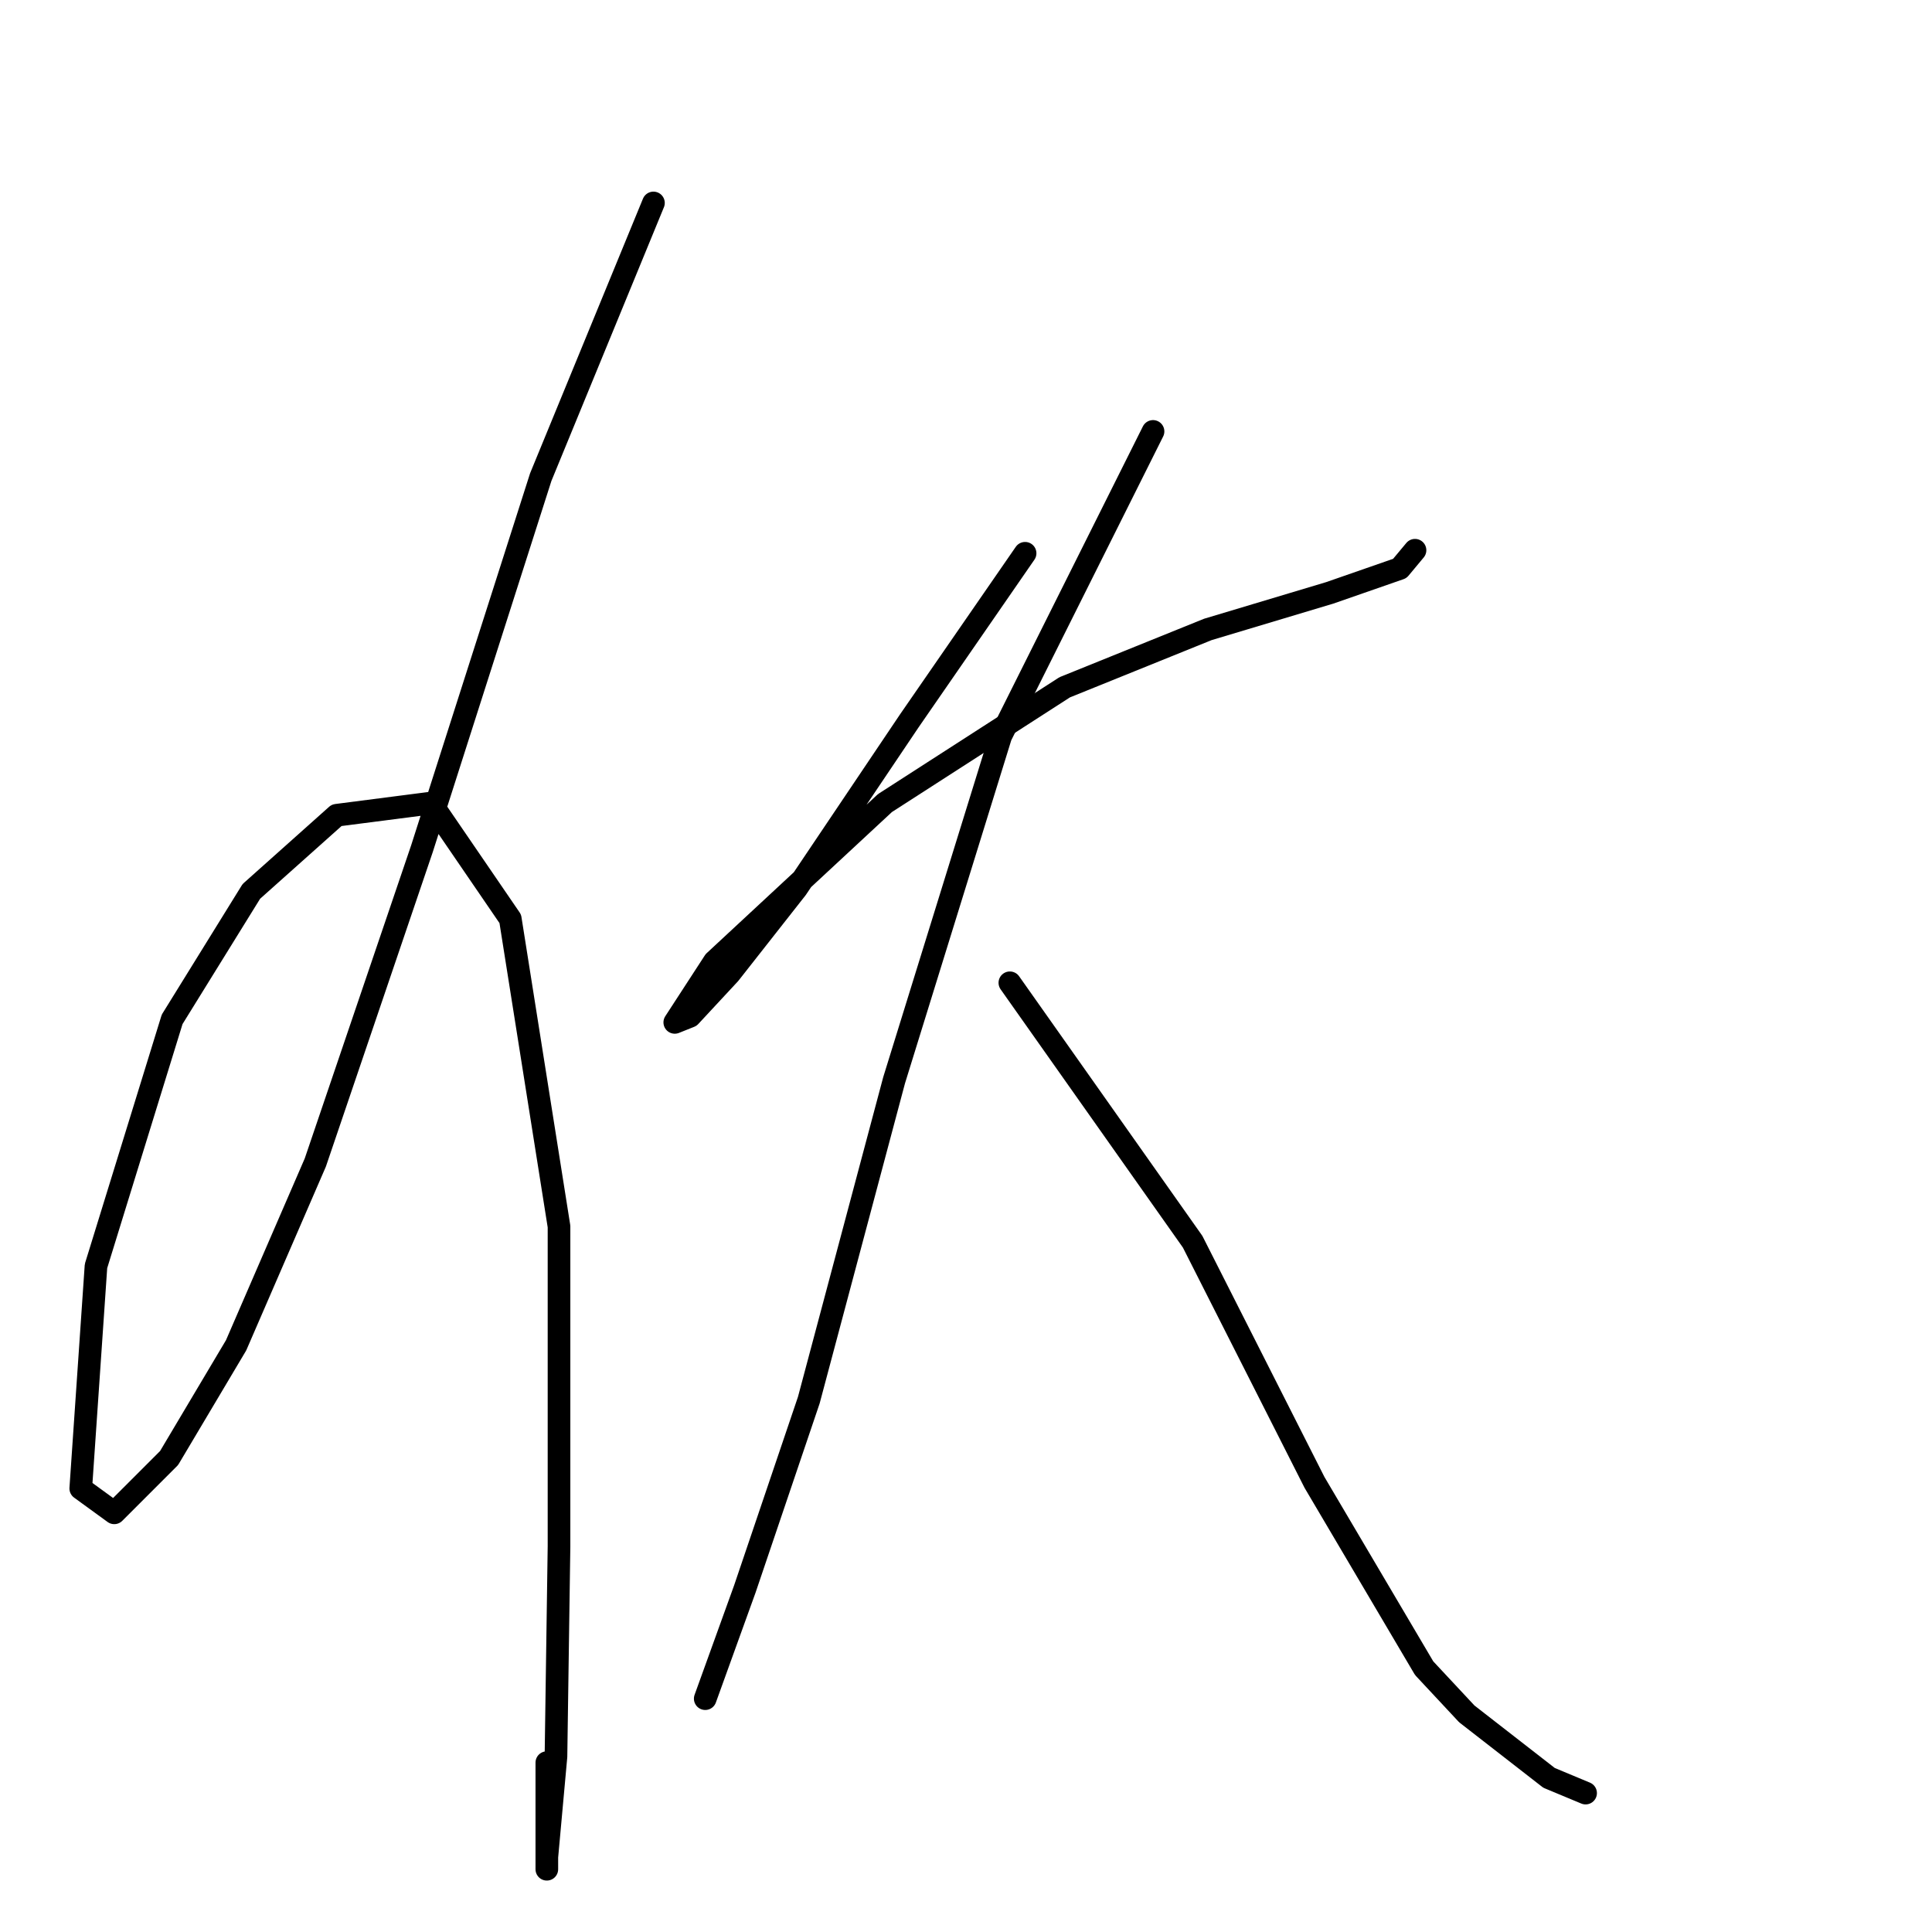 <?xml version="1.0" standalone="no"?>
    <svg width="256" height="256" xmlns="http://www.w3.org/2000/svg" version="1.1">
    <polyline stroke="black" stroke-width="3" stroke-linecap="round" fill="transparent" stroke-linejoin="round" points="86.585 26.892 71.651 63.22 55.909 112.464 41.781 154.04 31.286 178.258 22.406 193.193 15.141 200.458 10.701 197.229 12.719 167.763 22.81 135.068 33.305 118.115 44.607 108.024 57.12 106.41 67.614 121.748 74.072 162.516 74.072 204.899 73.669 232.75 72.458 246.07 72.458 247.685 72.458 233.557 72.458 233.557 " />
        <polyline stroke="black" stroke-width="3" stroke-linecap="round" fill="transparent" stroke-linejoin="round" points="135.83 73.311 120.491 95.512 105.557 117.712 96.676 129.014 91.429 134.665 89.411 135.472 94.658 127.399 117.262 106.41 141.077 91.071 160.048 83.402 176.194 78.559 185.478 75.329 187.496 72.908 187.496 72.908 " />
        <polyline stroke="black" stroke-width="3" stroke-linecap="round" fill="transparent" stroke-linejoin="round" points="152.783 57.165 132.601 97.53 118.473 143.141 107.171 185.524 98.695 210.549 93.447 225.081 93.447 225.081 " />
        <polyline stroke="black" stroke-width="3" stroke-linecap="round" fill="transparent" stroke-linejoin="round" points="133.812 130.225 158.03 164.534 174.176 196.422 188.707 221.044 194.358 227.099 205.256 235.575 210.1 237.594 210.1 237.594 " />
        </svg>